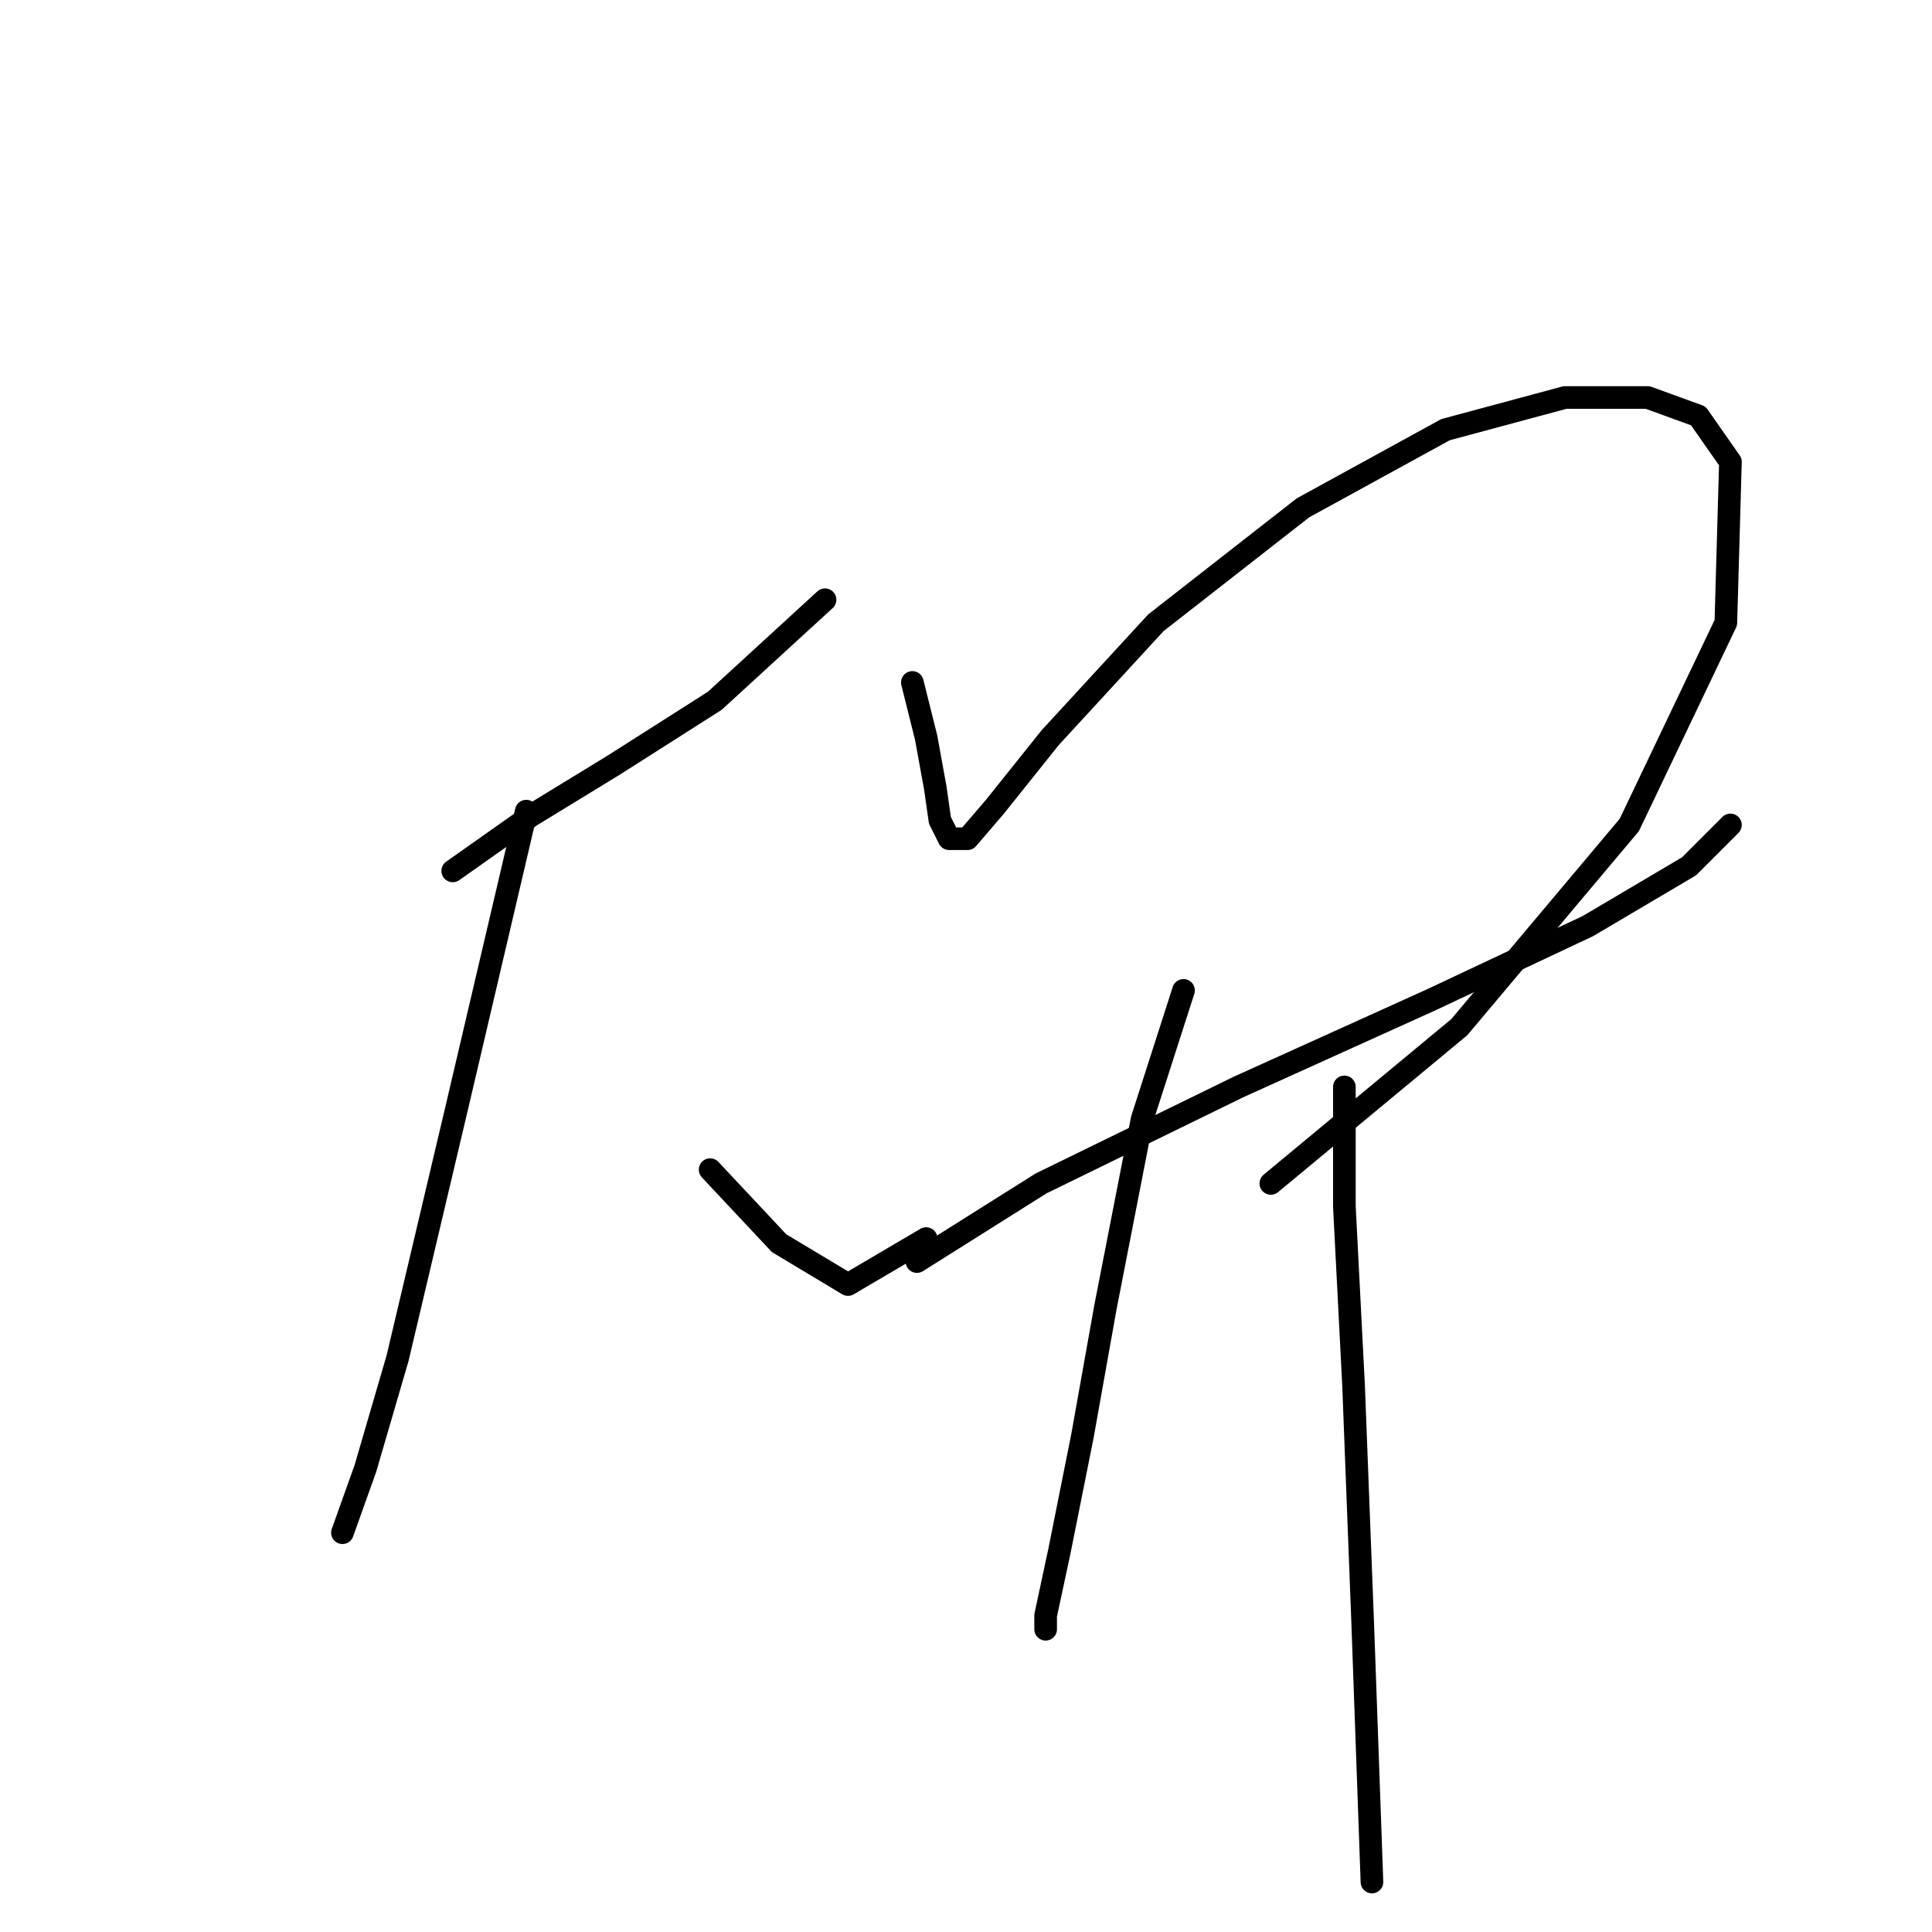 <?xml version="1.0" standalone="no"?>
    <svg width="256" height="256" xmlns="http://www.w3.org/2000/svg" version="1.1">
    <polyline stroke="black" stroke-width="3" stroke-linecap="round" fill="transparent" stroke-linejoin="round" points="59.991 115.398 70.344 108.09 81.306 101.391 94.704 92.865 109.32 79.467 109.32 79.467 " />
        <polyline stroke="black" stroke-width="3" stroke-linecap="round" fill="transparent" stroke-linejoin="round" points="69.735 107.481 60.6 146.457 52.683 179.952 48.42 194.567 45.375 203.093 45.375 203.093 45.375 203.093 " />
        <polyline stroke="black" stroke-width="3" stroke-linecap="round" fill="transparent" stroke-linejoin="round" points="94.095 154.983 103.23 164.727 112.365 170.208 122.718 164.118 122.718 164.118 " />
        <polyline stroke="black" stroke-width="3" stroke-linecap="round" fill="transparent" stroke-linejoin="round" points="120.891 90.429 122.718 97.737 123.936 104.436 124.545 108.699 125.763 111.135 128.199 111.135 131.853 106.872 139.161 97.737 153.168 82.512 172.656 67.287 191.535 56.934 207.368 52.671 218.33 52.671 225.029 55.107 229.292 61.197 228.683 82.512 215.894 109.308 193.362 136.104 168.393 156.81 168.393 156.81 " />
        <polyline stroke="black" stroke-width="3" stroke-linecap="round" fill="transparent" stroke-linejoin="round" points="121.5 167.163 137.943 156.81 164.13 144.021 189.708 132.45 210.413 122.706 223.811 114.789 229.292 109.308 229.292 109.308 " />
        <polyline stroke="black" stroke-width="3" stroke-linecap="round" fill="transparent" stroke-linejoin="round" points="156.822 131.232 151.341 148.284 146.469 173.253 143.424 190.304 140.379 205.529 138.552 214.055 138.552 215.882 138.552 215.882 " />
        <polyline stroke="black" stroke-width="3" stroke-linecap="round" fill="transparent" stroke-linejoin="round" points="178.137 144.021 178.137 159.855 179.355 183.605 180.573 215.273 181.791 249.377 181.791 249.377 " />
        </svg>